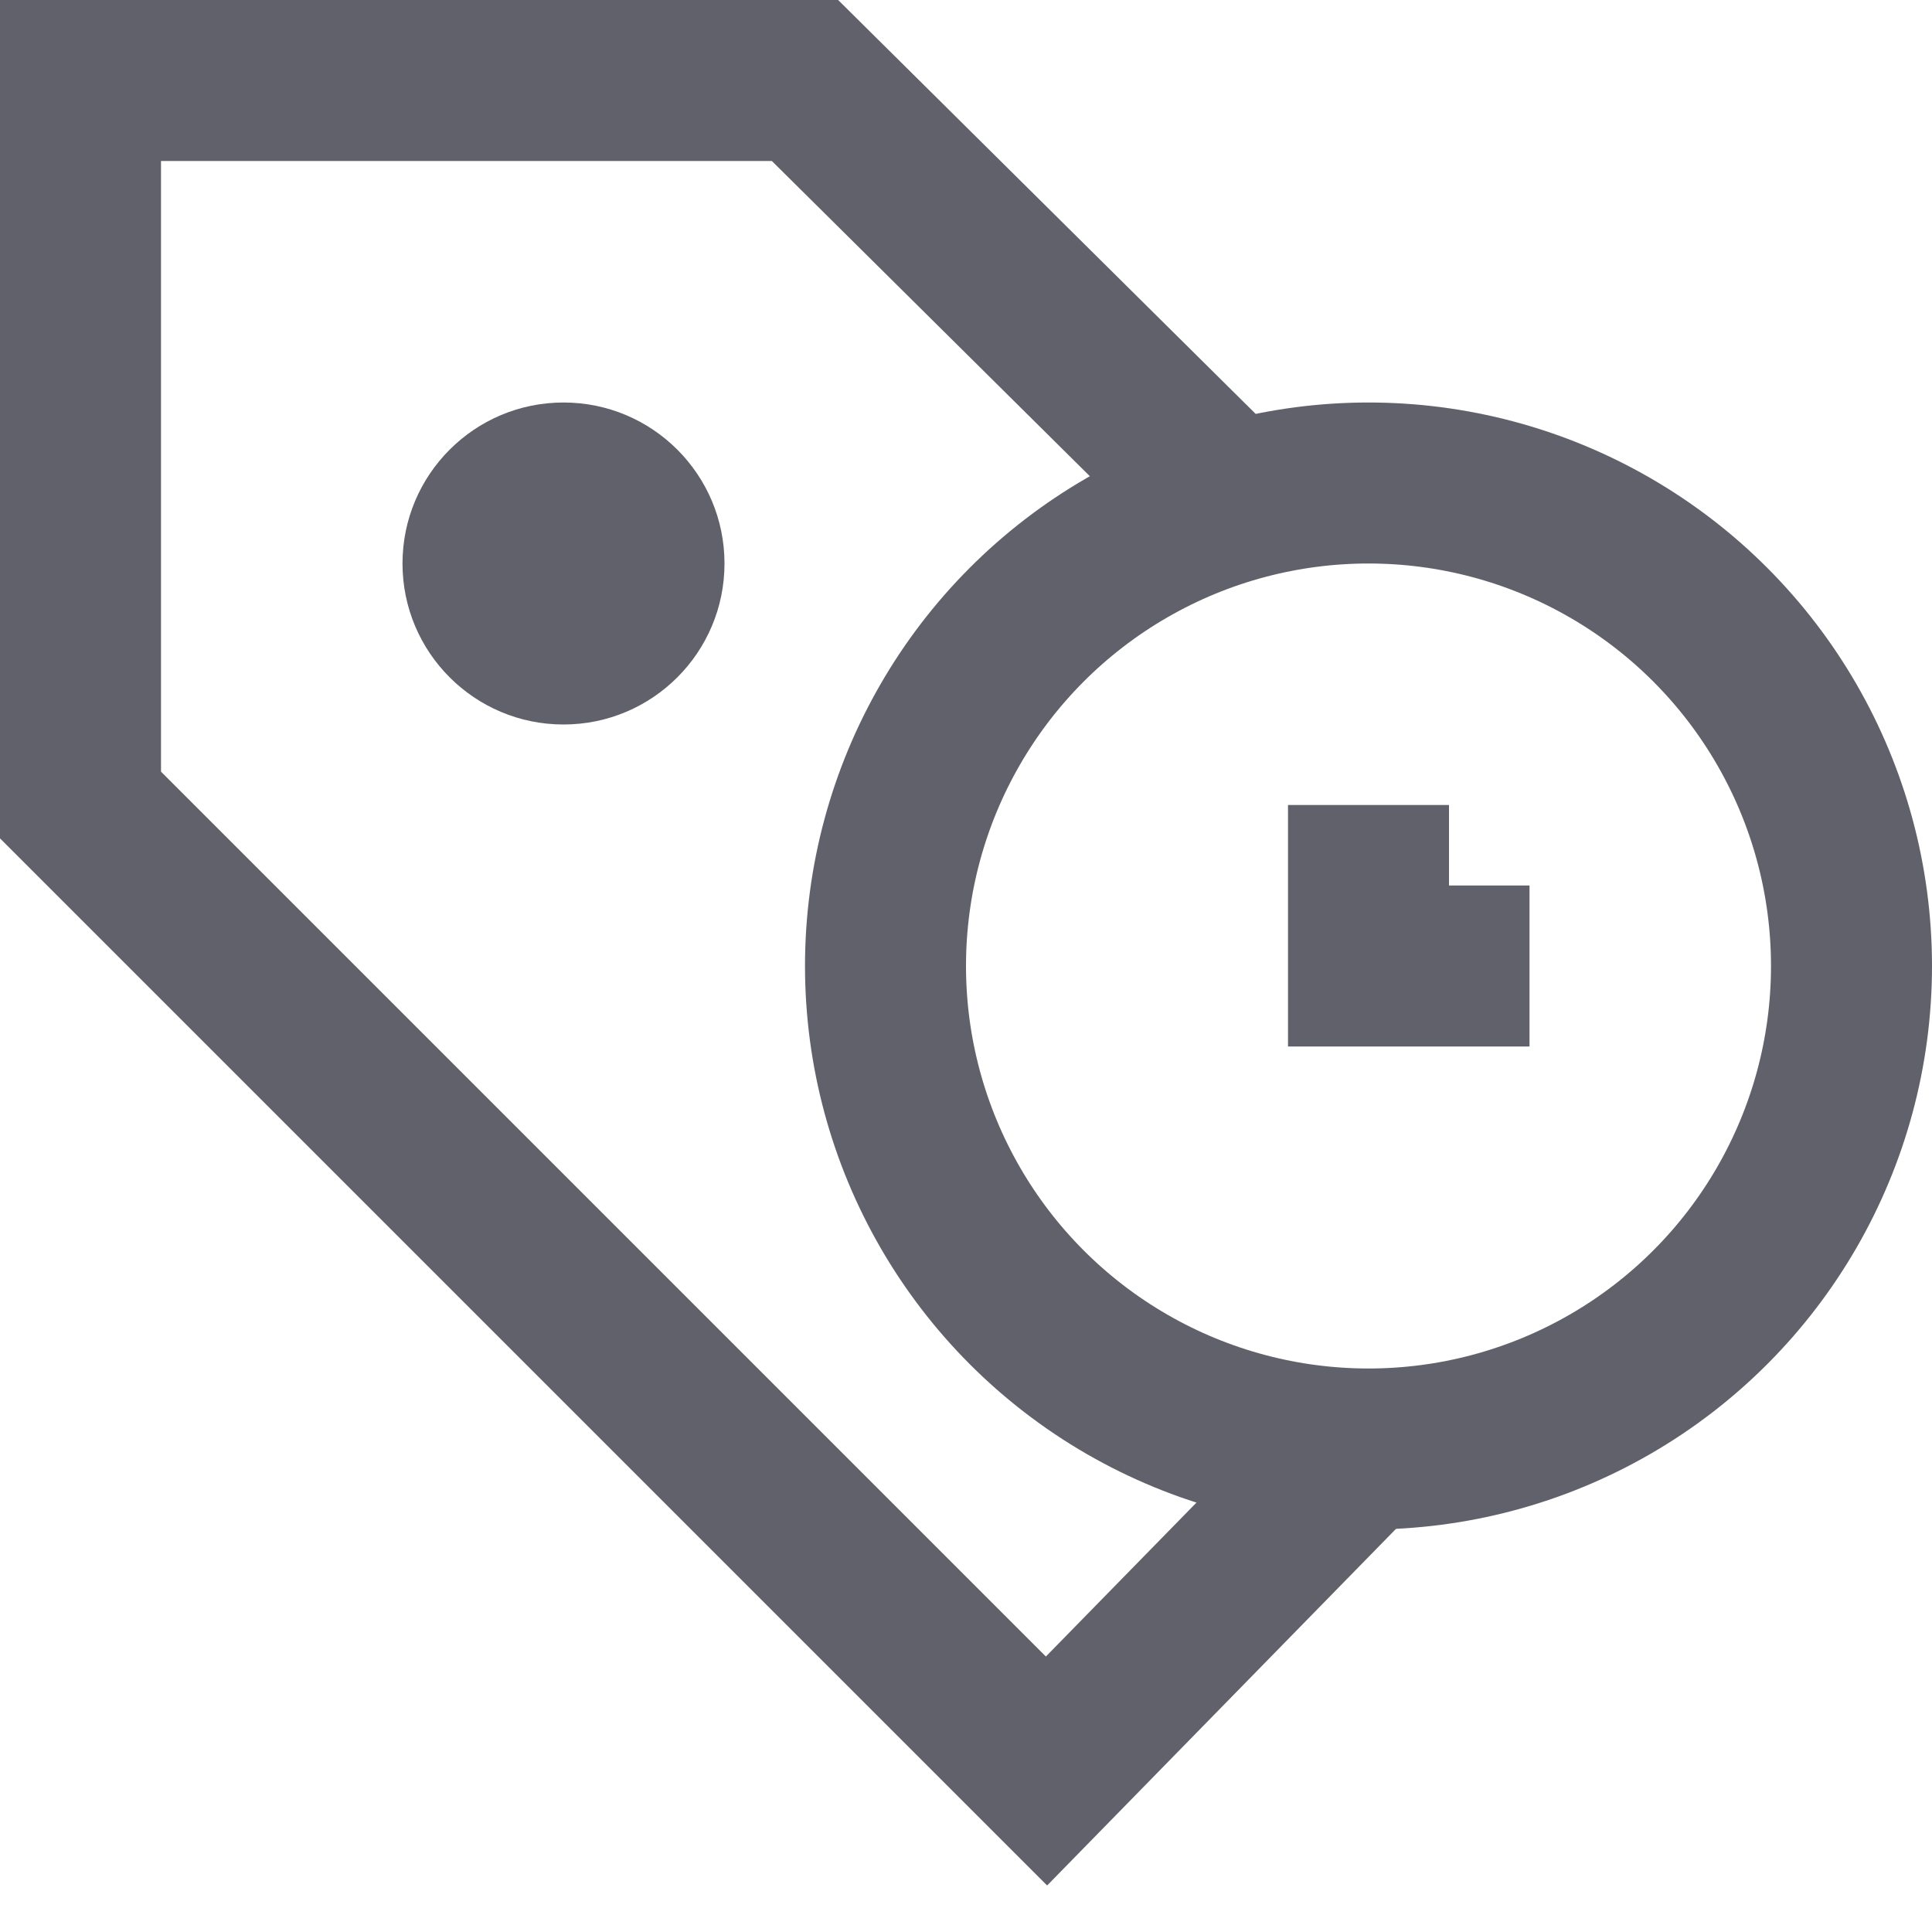 <svg xmlns="http://www.w3.org/2000/svg" height="24" width="24" viewBox="0 0 24 24"><polyline data-cap="butt" fill="none" stroke="#61616b" stroke-width="2" points="15.293,6.247 10,1 1,1 1,10 13,22 16.913,18 "></polyline> <circle data-stroke="none" fill="#61616b" cx="7" cy="7" r="2" stroke-linejoin="miter" stroke="none"></circle> <circle data-color="color-2" fill="none" stroke="#61616b" stroke-width="2" cx="17" cy="12" r="6"></circle> <polyline data-color="color-2" fill="none" stroke="#61616b" stroke-width="2" points=" 17,10 17,12 19,12 "></polyline></svg>
